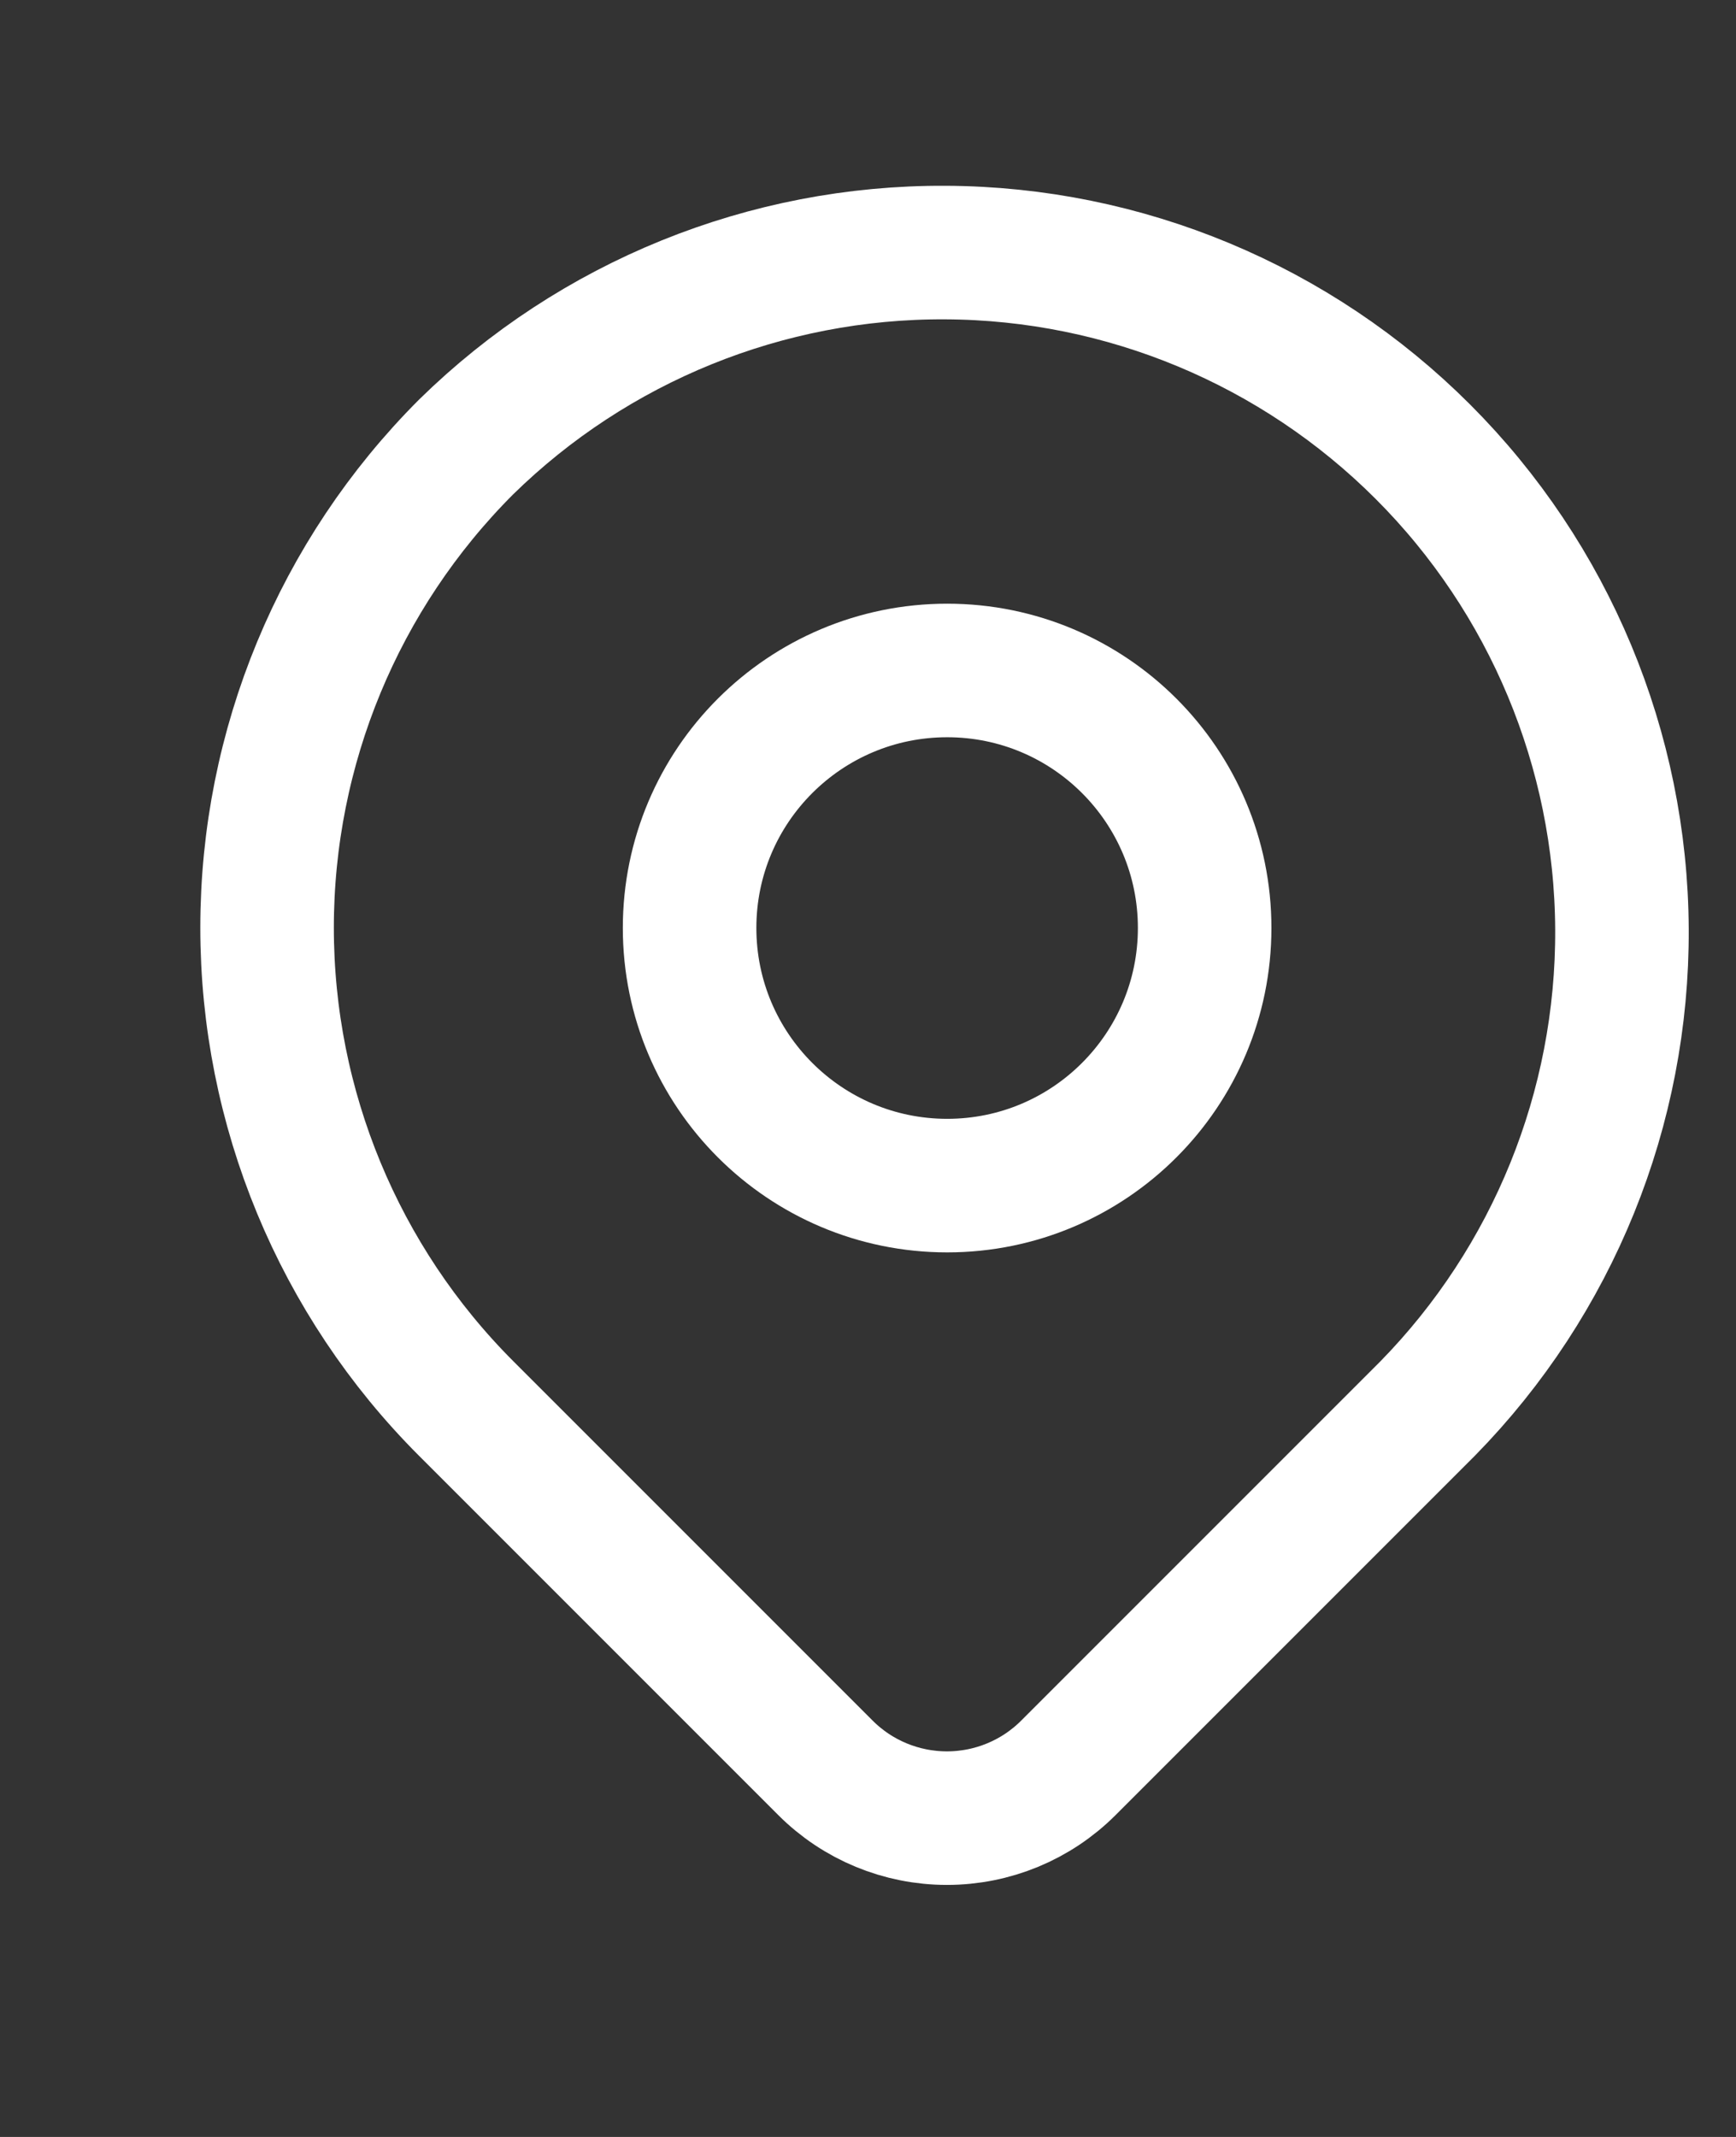 <svg width="13" height="16" viewBox="0 0 13 16" fill="none" xmlns="http://www.w3.org/2000/svg">
<rect x="0" y="0" width="13" height="16" fill="#333333" stroke="none"/>
<path d="M3.491 3.346C4.449 2.407 5.739 1.884 7.08 1.891C8.422 1.897 9.706 2.433 10.655 3.382C11.603 4.33 12.139 5.615 12.146 6.956C12.153 8.298 11.63 9.588 10.691 10.546L8 13.237C7.759 13.478 7.432 13.613 7.091 13.613C6.75 13.613 6.423 13.478 6.182 13.237L3.491 10.546C2.536 9.591 2 8.296 2 6.946C2 5.595 2.536 4.301 3.491 3.346Z" stroke="white" stroke-linejoin="round"/>
<path d="M7.093 8.877C8.158 8.877 9.021 8.013 9.021 6.948C9.021 5.883 8.158 5.02 7.093 5.02C6.028 5.02 5.164 5.883 5.164 6.948C5.164 8.013 6.028 8.877 7.093 8.877Z" stroke="white" stroke-linecap="round" stroke-linejoin="round"/>
</svg>
